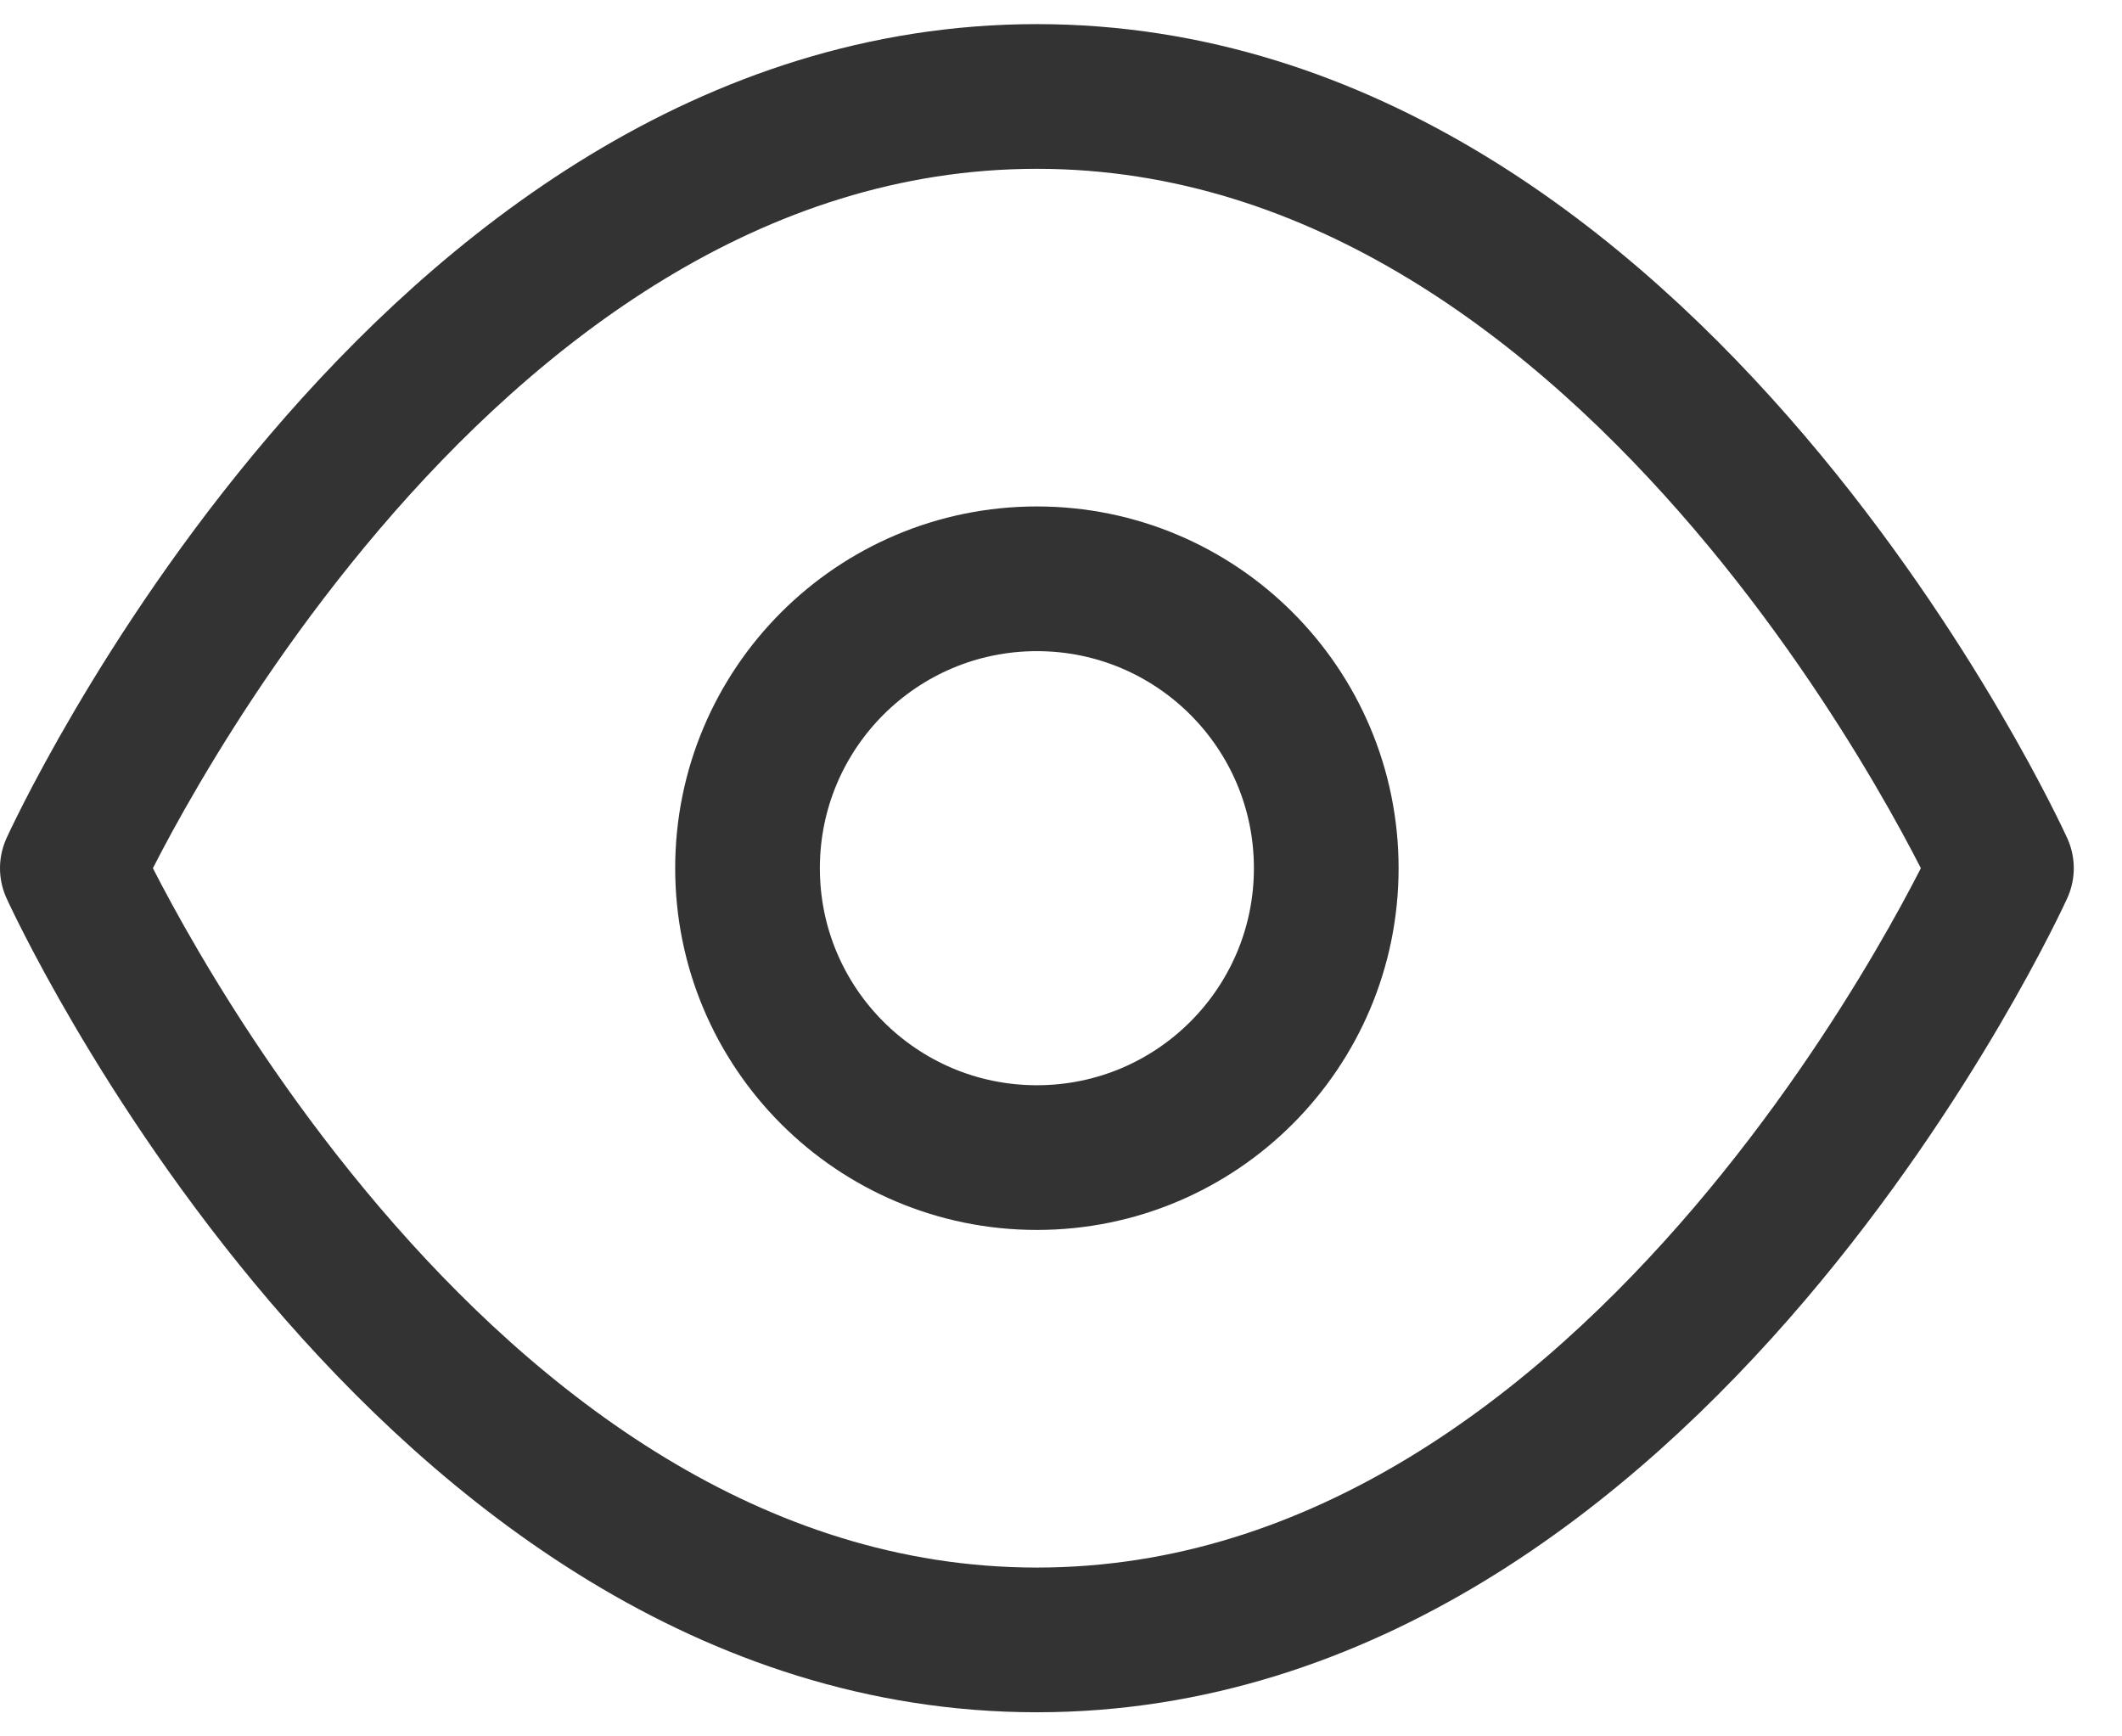 <svg width="22" height="18" viewBox="0 0 22 18" fill="none" xmlns="http://www.w3.org/2000/svg">
<path d="M0.75 9C0.75 9 4.386 1 10.75 1C17.114 1 20.75 9 20.75 9C20.75 9 17.114 17 10.75 17C4.386 17 0.75 9 0.75 9Z" stroke="#333333" stroke-width="1.5" stroke-linecap="round" stroke-linejoin="round"/>
<path d="M10.75 12C12.407 12 13.75 10.657 13.75 9C13.75 7.343 12.407 6 10.75 6C9.093 6 7.75 7.343 7.75 9C7.75 10.657 9.093 12 10.75 12Z" stroke="#333333" stroke-width="1.5" stroke-linecap="round" stroke-linejoin="round"/>
</svg>
